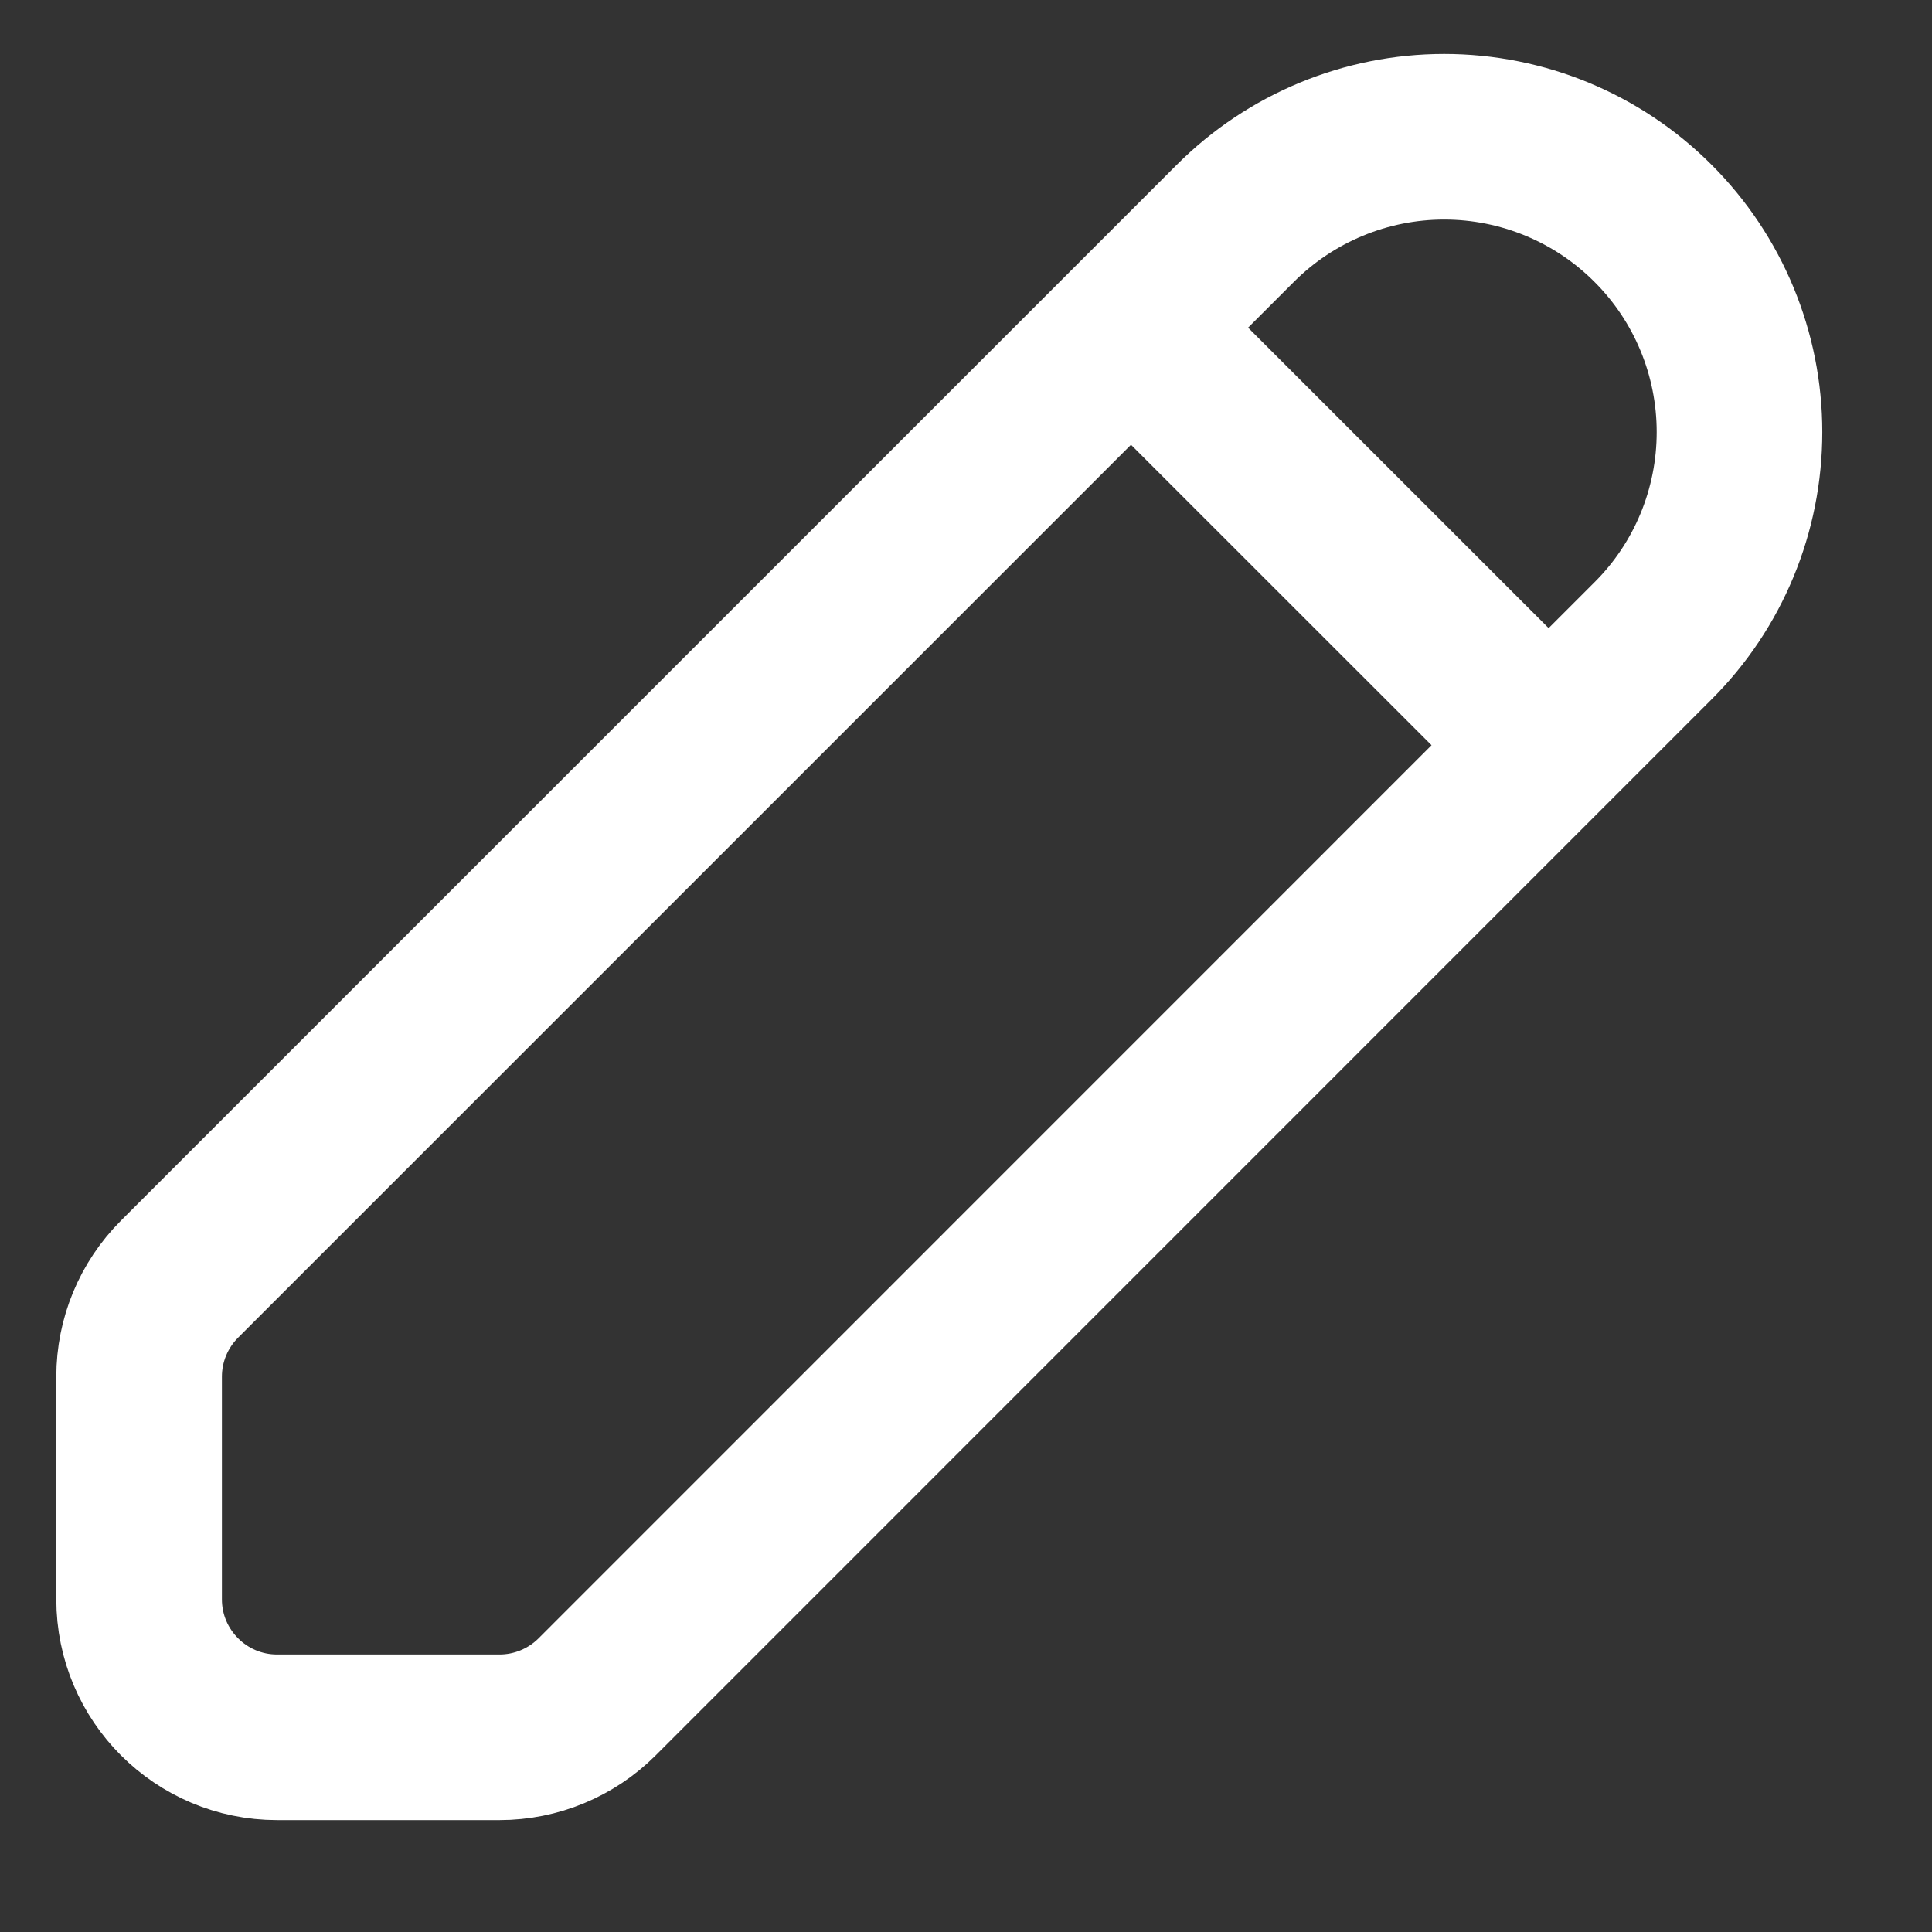 <svg xmlns="http://www.w3.org/2000/svg" width="14" height="14" fill="none" viewBox="0 0 14 14">
    <rect x="0" y="0" width="14" height="14" fill="#333333" stroke="none"/>
    <path stroke="#fff" stroke-width="1.2" d="M1.008 11.589c0 .552.448 1 1 1H3.62c.265 0 .52-.106.707-.293l7.651-7.652c.402-.4.627-.945.627-1.513 0-.567-.225-1.112-.627-1.513-.4-.401-.945-.627-1.513-.627-.567 0-1.112.226-1.513.627L1.301 9.269c-.188.188-.293.442-.293.707v1.613zM8.196 2.375L11.222 5.4"/>
</svg>
